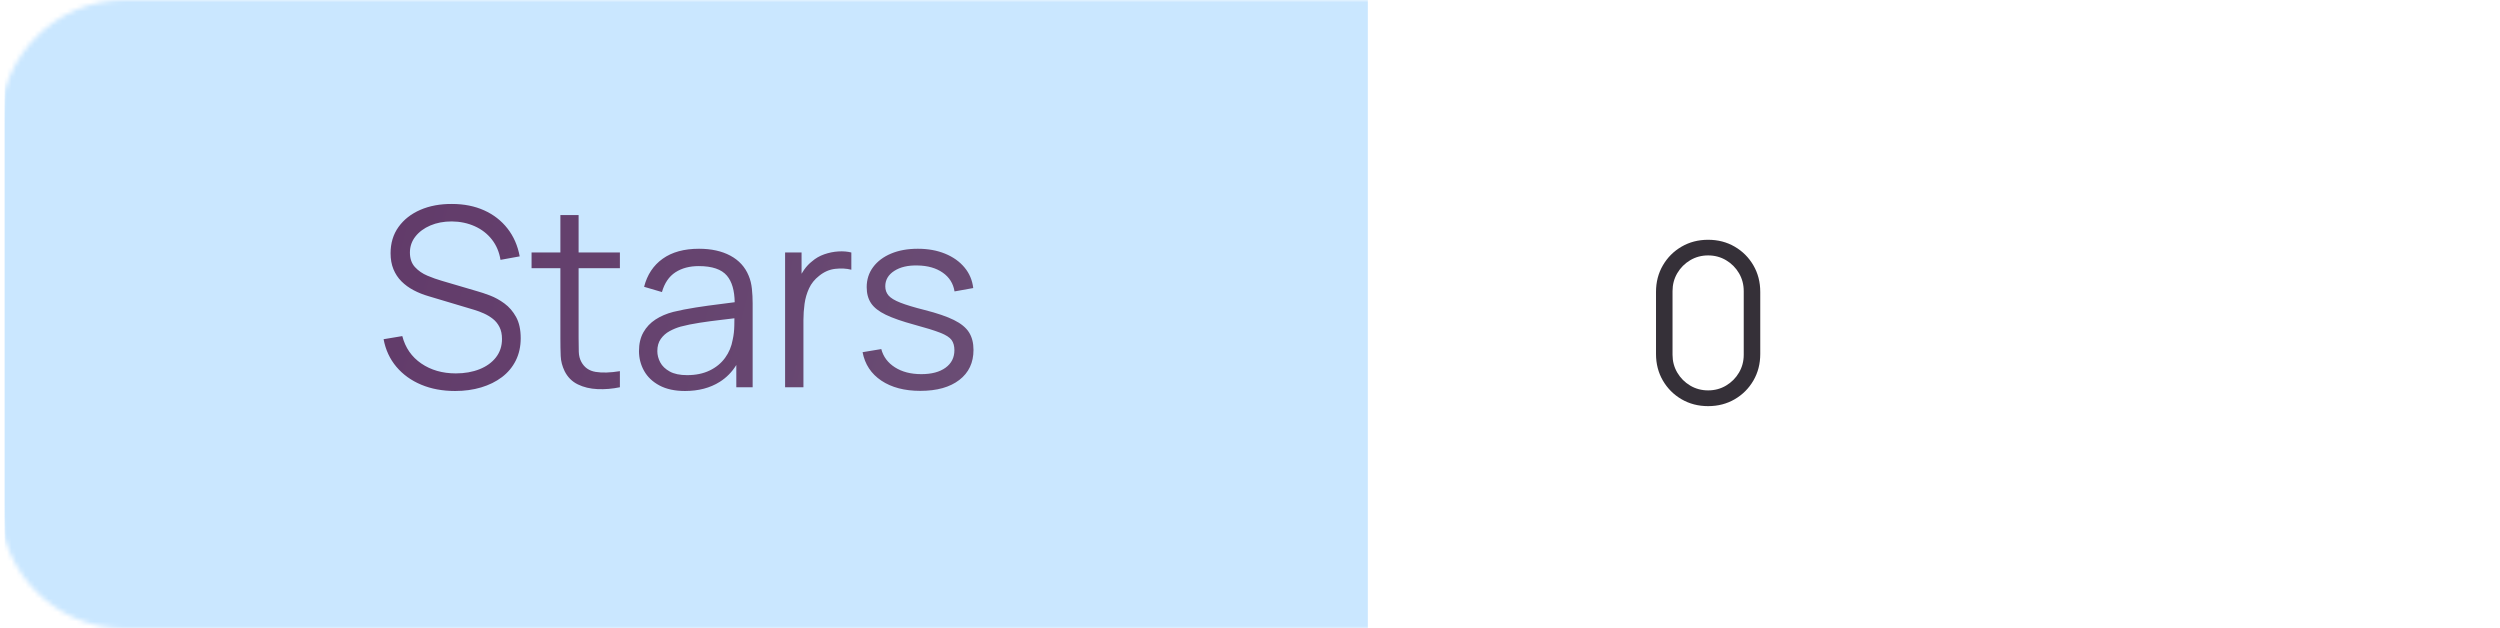 <?xml version="1.0" encoding="utf-8"?>
<svg width="541" height="136" viewBox="0 0 541 136" fill="none" xmlns="http://www.w3.org/2000/svg">
  <defs>
    <mask id="mask_1" x="602" y="-435" width="541" height="136">
      <path d="M514 0C528.914 0 541 12.086 541 27L541 109C541 123.914 528.914 136 514 136L27 136C12.086 136 0 123.914 0 109L0 27C0 12.086 12.086 0 27 0L514 0Z" fill="#BDE0FE" />
    </mask>
    <filter color-interpolation-filters="sRGB" x="-293" y="-158" width="295" height="160" id="filter_2">
      <feFlood flood-opacity="0" result="BackgroundImageFix_1" />
      <feColorMatrix type="matrix" values="0 0 0 0 0 0 0 0 0 0 0 0 0 0 0 0 0 0 1 0" in="SourceAlpha" />
      <feOffset dx="2" dy="0" />
      <feGaussianBlur stdDeviation="25" />
      <feColorMatrix type="matrix" values="0 0 0 0 0 0 0 0 0 0 0 0 0 0 0 0 0 0 0.251 0" />
      <feBlend mode="normal" in2="BackgroundImageFix_1" result="Shadow_2" />
      <feBlend mode="normal" in="SourceGraphic" in2="Shadow_2" result="Shape_3" />
    </filter>
    <linearGradient id="gradient_3" gradientUnits="userSpaceOnUse" x1="-76" y1="-6" x2="258" y2="82">
      <stop offset="0" stop-color="#5B2C61" />
      <stop offset="1" stop-color="#705A7C" />
    </linearGradient>
    <clipPath id="clip_path_4">
      <rect width="194" height="64" />
    </clipPath>
  </defs>
  <g>
    <g mask="url(#mask_1)">
      <rect width="295" height="160" fill="#CAE7FF" fill-rule="evenodd" filter="url(#filter_2)" transform="translate(-1 -14)" />
    </g>
    <g clip-path="url(#clip_path_4)" fill="url(#gradient_3)" transform="translate(50 31.118)">
      <path d="M41.148 52.129Q44.402 53.492 48.479 53.492Q51.53 53.492 54.108 52.722Q56.687 51.953 58.617 50.495Q60.548 49.037 61.614 46.904Q62.681 44.771 62.681 42.071Q62.681 39.29 61.682 37.481Q60.683 35.672 59.157 34.551Q57.632 33.431 56.026 32.824Q54.419 32.216 53.231 31.892L45.617 29.651Q44.105 29.219 42.498 28.544Q40.892 27.869 39.798 26.681Q38.705 25.493 38.705 23.522Q38.705 21.578 39.893 20.066Q41.081 18.554 43.12 17.677Q45.158 16.799 47.777 16.799Q50.477 16.826 52.731 17.838Q54.986 18.851 56.444 20.714Q57.902 22.577 58.307 25.115L62.465 24.359Q61.817 20.876 59.819 18.325Q57.821 15.773 54.757 14.396Q51.692 13.019 47.804 13.019Q43.97 12.992 40.973 14.288Q37.976 15.584 36.248 17.987Q34.52 20.39 34.52 23.684Q34.52 25.628 35.141 27.14Q35.762 28.652 36.883 29.773Q38.003 30.893 39.515 31.689Q41.027 32.486 42.809 32.999L52.664 35.942Q53.663 36.239 54.716 36.712Q55.769 37.184 56.66 37.886Q57.551 38.588 58.091 39.654Q58.631 40.721 58.631 42.233Q58.631 44.528 57.335 46.202Q56.039 47.876 53.771 48.781Q51.503 49.685 48.641 49.685Q44.294 49.685 41.162 47.538Q38.03 45.392 37.058 41.612L33.008 42.287Q33.656 45.743 35.776 48.254Q37.895 50.765 41.148 52.129ZM79.299 53.087Q81.689 53.195 84.146 52.682L84.146 49.199Q81.014 49.712 78.894 49.361Q76.775 49.01 75.803 47.201Q75.29 46.256 75.249 45.028Q75.209 43.799 75.209 41.963L75.209 26.924L84.146 26.924L84.146 23.522L75.209 23.522L75.209 15.422L71.267 15.422L71.267 23.522L65.03 23.522L65.03 26.924L71.267 26.924L71.267 42.125Q71.267 44.258 71.335 45.919Q71.402 47.579 72.185 49.199Q73.157 51.143 75.034 52.061Q76.91 52.979 79.299 53.087ZM92.719 52.304Q94.946 53.492 98.24 53.492Q102.614 53.492 105.746 51.521Q107.949 50.135 109.337 47.867L109.337 52.682L112.874 52.682L112.874 34.565Q112.874 32.945 112.712 31.379Q112.55 29.813 112.01 28.544Q110.849 25.709 108.055 24.21Q105.26 22.712 101.264 22.712Q96.431 22.712 93.407 24.872Q90.383 27.032 89.384 30.947L93.245 32.081Q94.082 29.165 96.147 27.815Q98.213 26.465 101.21 26.465Q105.557 26.465 107.312 28.544Q108.93 30.461 108.987 34.283Q107.565 34.482 105.867 34.687Q103.289 34.997 100.603 35.416Q97.916 35.834 95.702 36.374Q93.515 36.941 91.855 38.021Q90.194 39.101 89.236 40.788Q88.277 42.476 88.277 44.852Q88.277 47.174 89.384 49.145Q90.491 51.116 92.719 52.304ZM140.725 51.251Q144.032 53.465 149.162 53.465Q154.535 53.465 157.6 51.102Q160.664 48.74 160.664 44.609Q160.664 42.341 159.692 40.802Q158.72 39.263 156.425 38.129Q154.13 36.995 150.107 35.969Q146.678 35.105 144.829 34.376Q142.979 33.647 142.277 32.824Q141.575 32 141.575 30.839Q141.575 28.76 143.519 27.505Q145.463 26.249 148.568 26.33Q151.862 26.384 154.009 27.883Q156.155 29.381 156.56 31.946L160.61 31.217Q160.313 28.679 158.72 26.762Q157.127 24.845 154.522 23.779Q151.916 22.712 148.622 22.712Q145.328 22.712 142.844 23.752Q140.36 24.791 138.956 26.668Q137.552 28.544 137.552 31.028Q137.552 33.08 138.497 34.498Q139.442 35.915 141.683 36.995Q143.924 38.075 147.893 39.155Q151.592 40.154 153.455 40.883Q155.318 41.612 155.926 42.462Q156.533 43.313 156.533 44.663Q156.533 47.066 154.616 48.456Q152.699 49.847 149.378 49.847Q145.976 49.847 143.668 48.376Q141.359 46.904 140.711 44.42L136.661 45.095Q137.417 49.037 140.725 51.251ZM123.458 23.522L119.894 23.522L119.894 52.682L123.863 52.682L123.863 38.129Q123.863 36.401 124.106 34.633Q124.349 32.864 125.078 31.285Q125.807 29.705 127.265 28.571Q128.858 27.275 130.748 27.059Q132.638 26.843 134.231 27.248L134.231 23.522Q132.962 23.198 131.423 23.293Q129.884 23.387 128.372 23.913Q126.86 24.44 125.726 25.439Q124.808 26.141 124.025 27.235Q123.719 27.662 123.458 28.121L123.458 23.522ZM103.559 49.064Q101.48 50.063 98.699 50.063Q96.35 50.063 94.933 49.28Q93.515 48.497 92.88 47.309Q92.246 46.121 92.246 44.852Q92.246 43.286 92.989 42.233Q93.731 41.18 94.892 40.545Q96.053 39.911 97.295 39.56Q99.131 39.074 101.413 38.723Q103.694 38.372 106.056 38.102Q107.56 37.93 108.926 37.758Q108.919 38.412 108.905 39.303Q108.878 40.991 108.554 42.395Q108.176 44.582 106.907 46.324Q105.638 48.065 103.559 49.064ZM0 0ZM131.652 73.764Z" />
    </g>
    <path d="M14.64 51.888Q11.448 51.888 8.892 50.4Q6.336 48.912 4.848 46.356Q3.36 43.8 3.36 40.608L3.36 27.168Q3.36 23.976 4.848 21.42Q6.336 18.864 8.892 17.376Q11.448 15.888 14.64 15.888Q17.832 15.888 20.388 17.376Q22.944 18.864 24.432 21.42Q25.92 23.976 25.92 27.168L25.92 40.608Q25.92 43.8 24.432 46.356Q22.944 48.912 20.388 50.4Q17.832 51.888 14.64 51.888ZM14.64 48.48Q16.776 48.48 18.528 47.436Q20.28 46.392 21.312 44.64Q22.344 42.888 22.344 40.776L22.344 27Q22.344 24.864 21.312 23.112Q20.28 21.36 18.528 20.316Q16.776 19.272 14.64 19.272Q12.504 19.272 10.752 20.316Q9 21.36 7.968 23.112Q6.936 24.864 6.936 27L6.936 40.776Q6.936 42.888 7.968 44.64Q9 46.392 10.752 47.436Q12.504 48.48 14.64 48.48Z" transform="translate(355 36)" fill="#353038" />
  </g>
</svg>